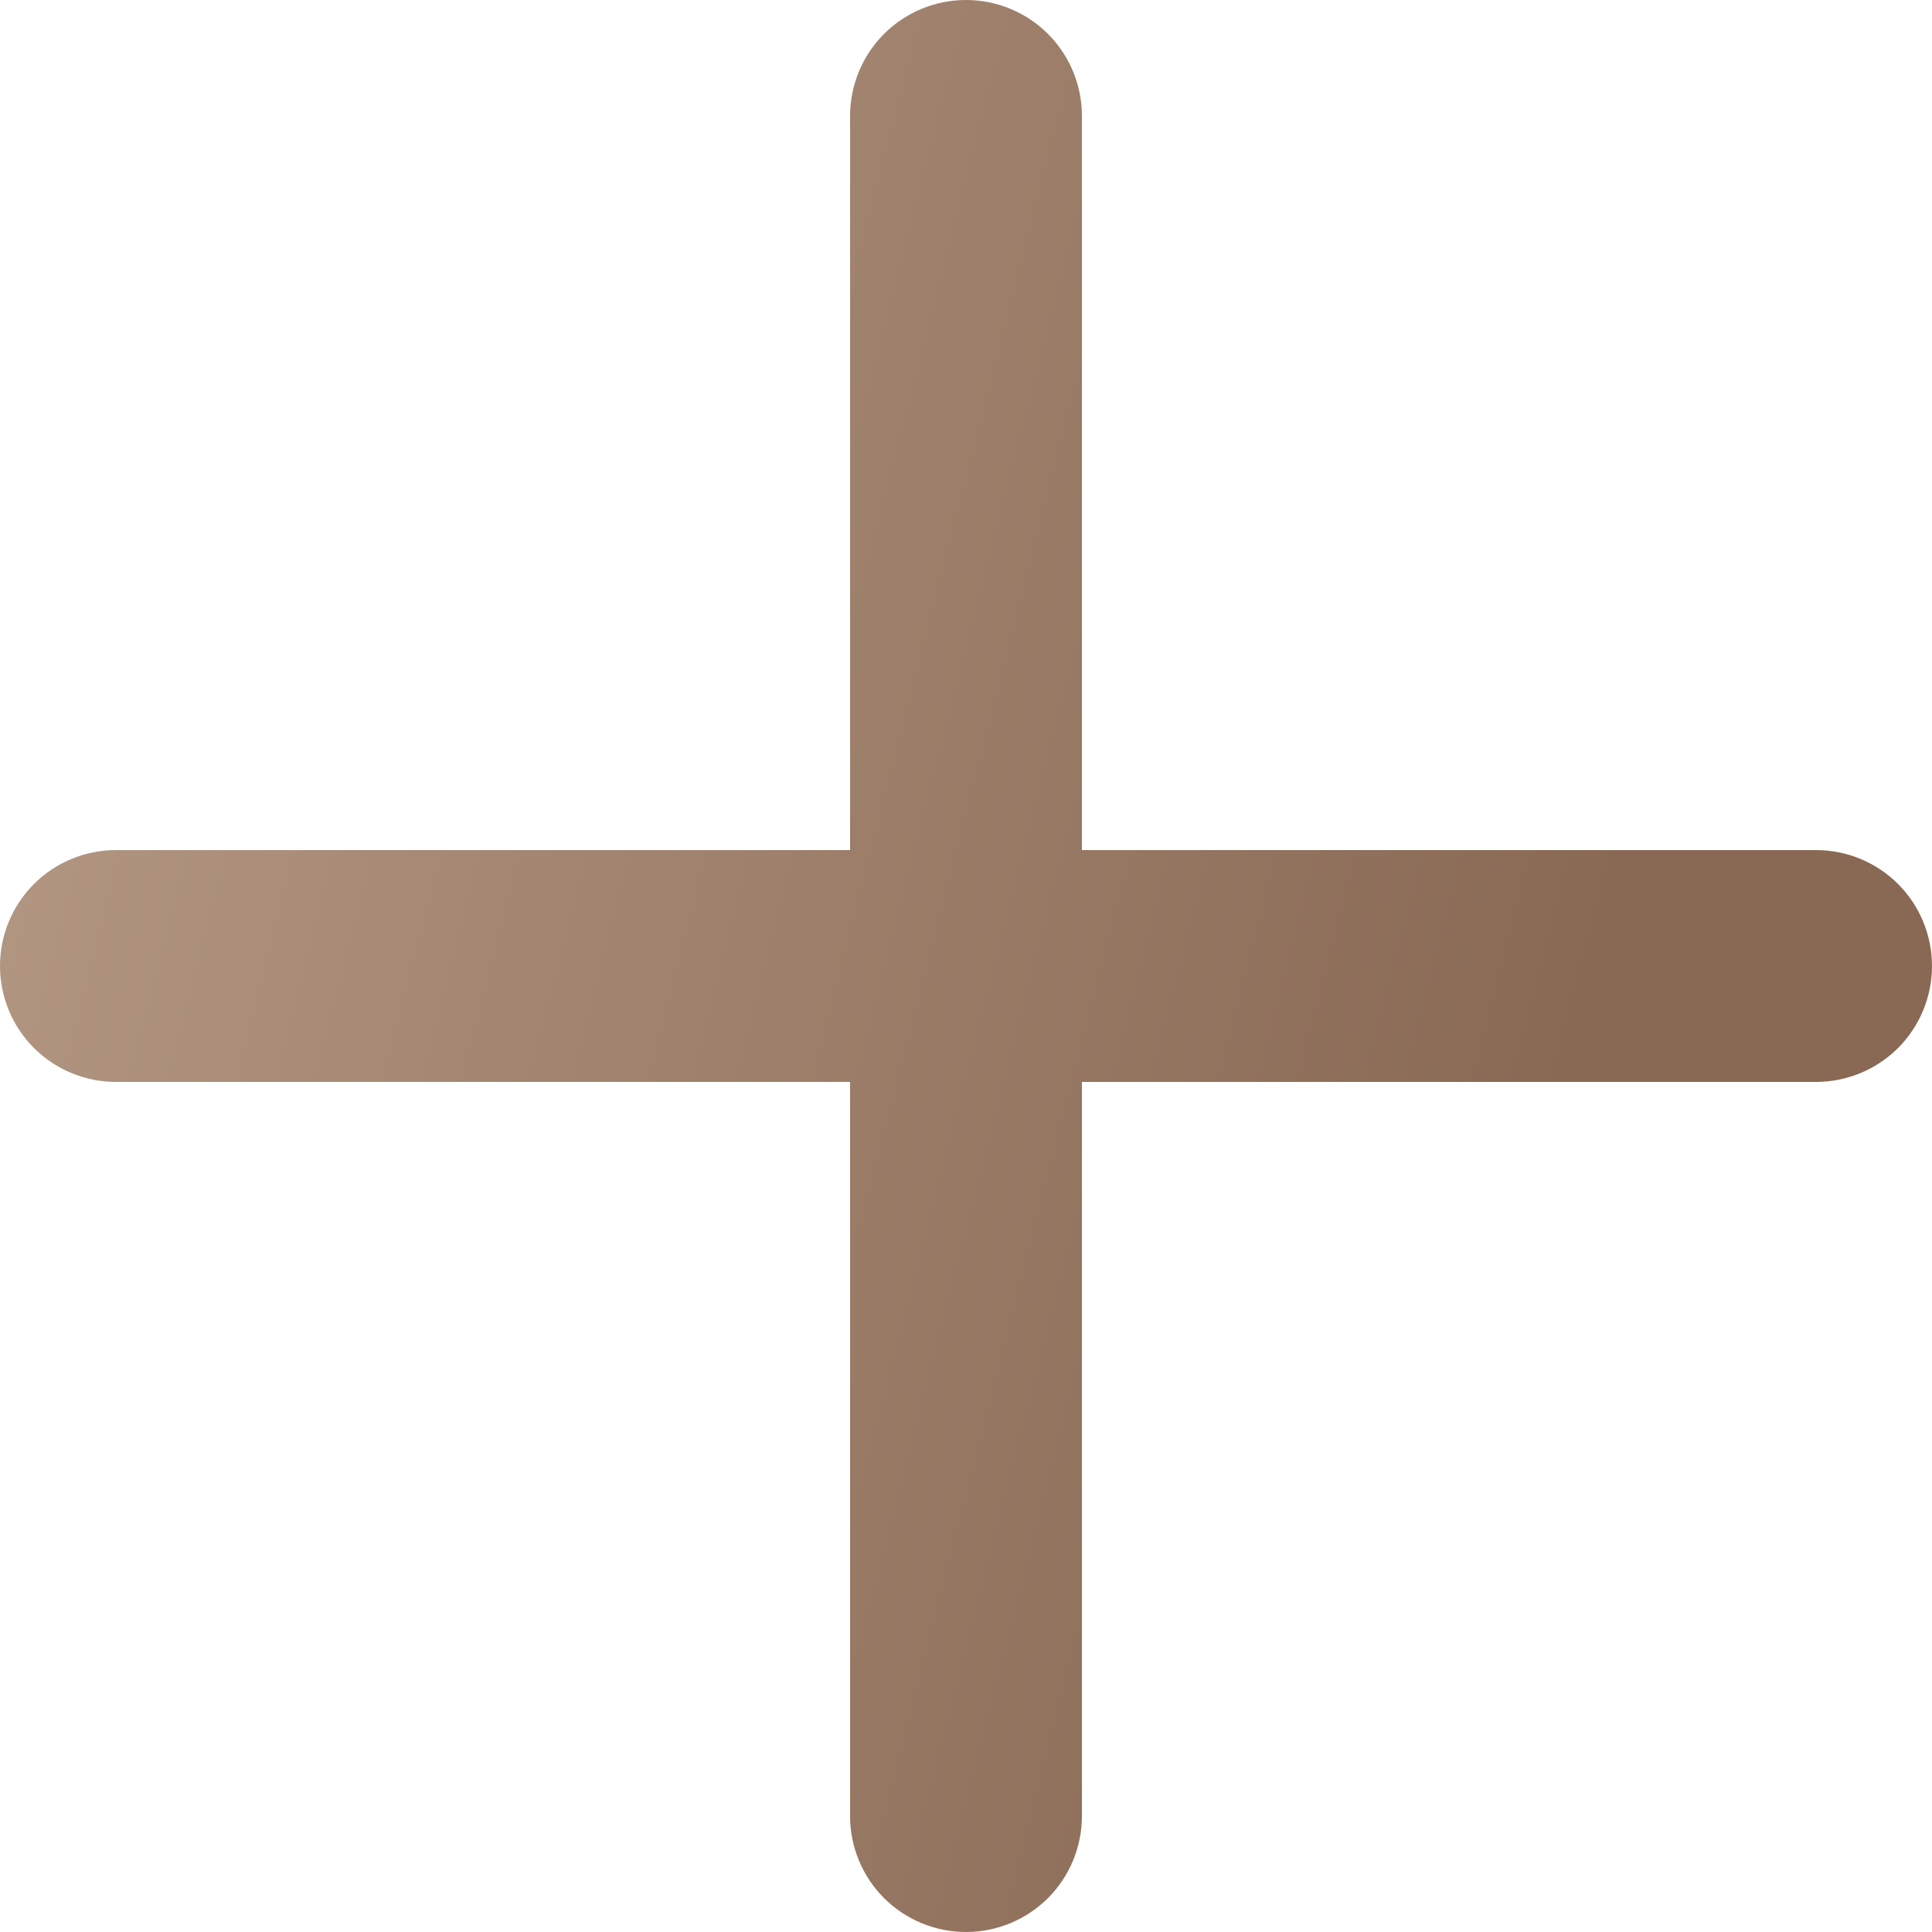 <svg width="25" height="25" viewBox="0 0 25 25" fill="none" xmlns="http://www.w3.org/2000/svg">
<path d="M25 12.5C25 12.898 24.842 13.279 24.561 13.561C24.279 13.842 23.898 14 23.5 14H14V23.5C14 23.898 13.842 24.279 13.561 24.561C13.279 24.842 12.898 25 12.5 25C12.102 25 11.721 24.842 11.439 24.561C11.158 24.279 11 23.898 11 23.5V14H1.5C1.102 14 0.721 13.842 0.439 13.561C0.158 13.279 0 12.898 0 12.5C0 12.102 0.158 11.721 0.439 11.439C0.721 11.158 1.102 11 1.5 11H11V1.5C11 1.102 11.158 0.721 11.439 0.439C11.721 0.158 12.102 0 12.5 0C12.898 0 13.279 0.158 13.561 0.439C13.842 0.721 14 1.102 14 1.5V11H23.5C23.898 11 24.279 11.158 24.561 11.439C24.842 11.721 25 12.102 25 12.5Z" fill="url(#paint0_linear_733_6511)"/>
<defs>
<linearGradient id="paint0_linear_733_6511" x1="-1.923" y1="-103.172" x2="50.696" y2="-89.717" gradientUnits="userSpaceOnUse">
<stop offset="0.058" stop-color="#E6D1BE"/>
<stop offset="0.93" stop-color="#896954"/>
</linearGradient>
</defs>
</svg>
